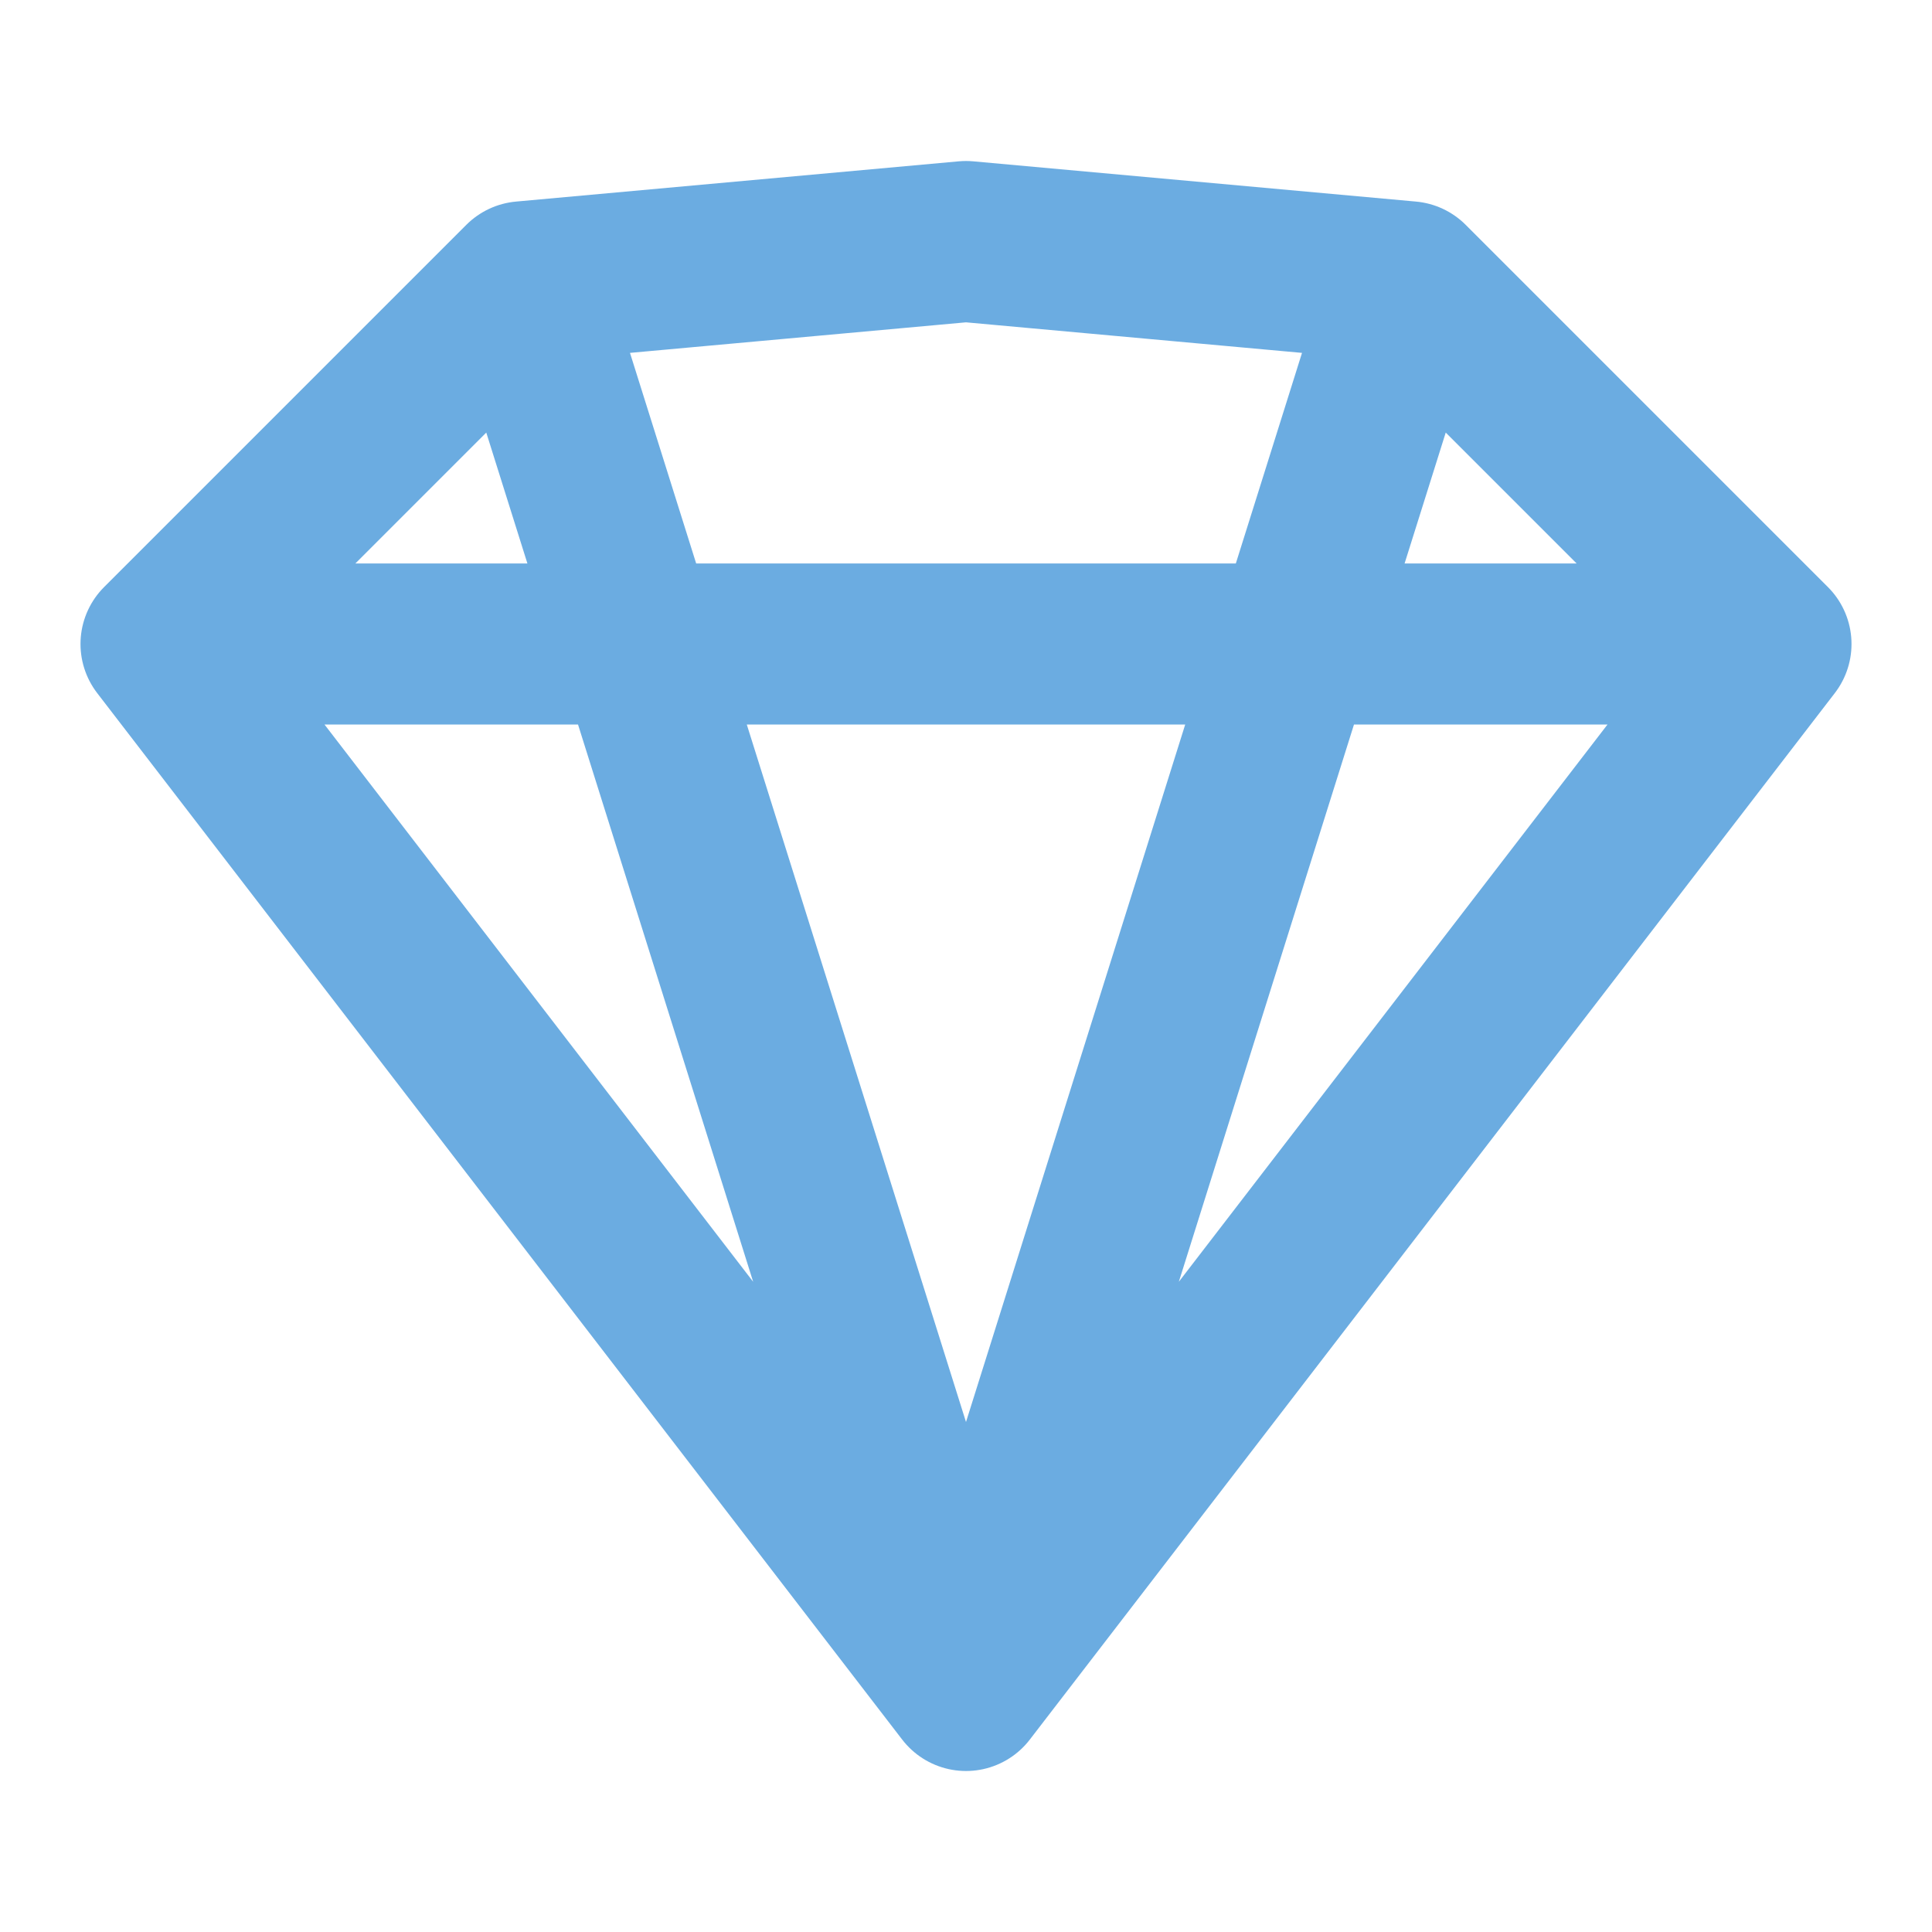 <svg width="24" height="24" viewBox="0 0 24 24" fill="none" xmlns="http://www.w3.org/2000/svg">
<path d="M6.5 3.5L12 3L17.5 3.5M6.5 3.5L2 8M6.5 3.5L12 21M2 8L12 21M2 8H22M12 21L22 8M12 21L17.5 3.5M22 8L17.5 3.5" stroke="#6bace1" stroke-width="2" stroke-linecap="round" stroke-linejoin="round"/>
</svg>
